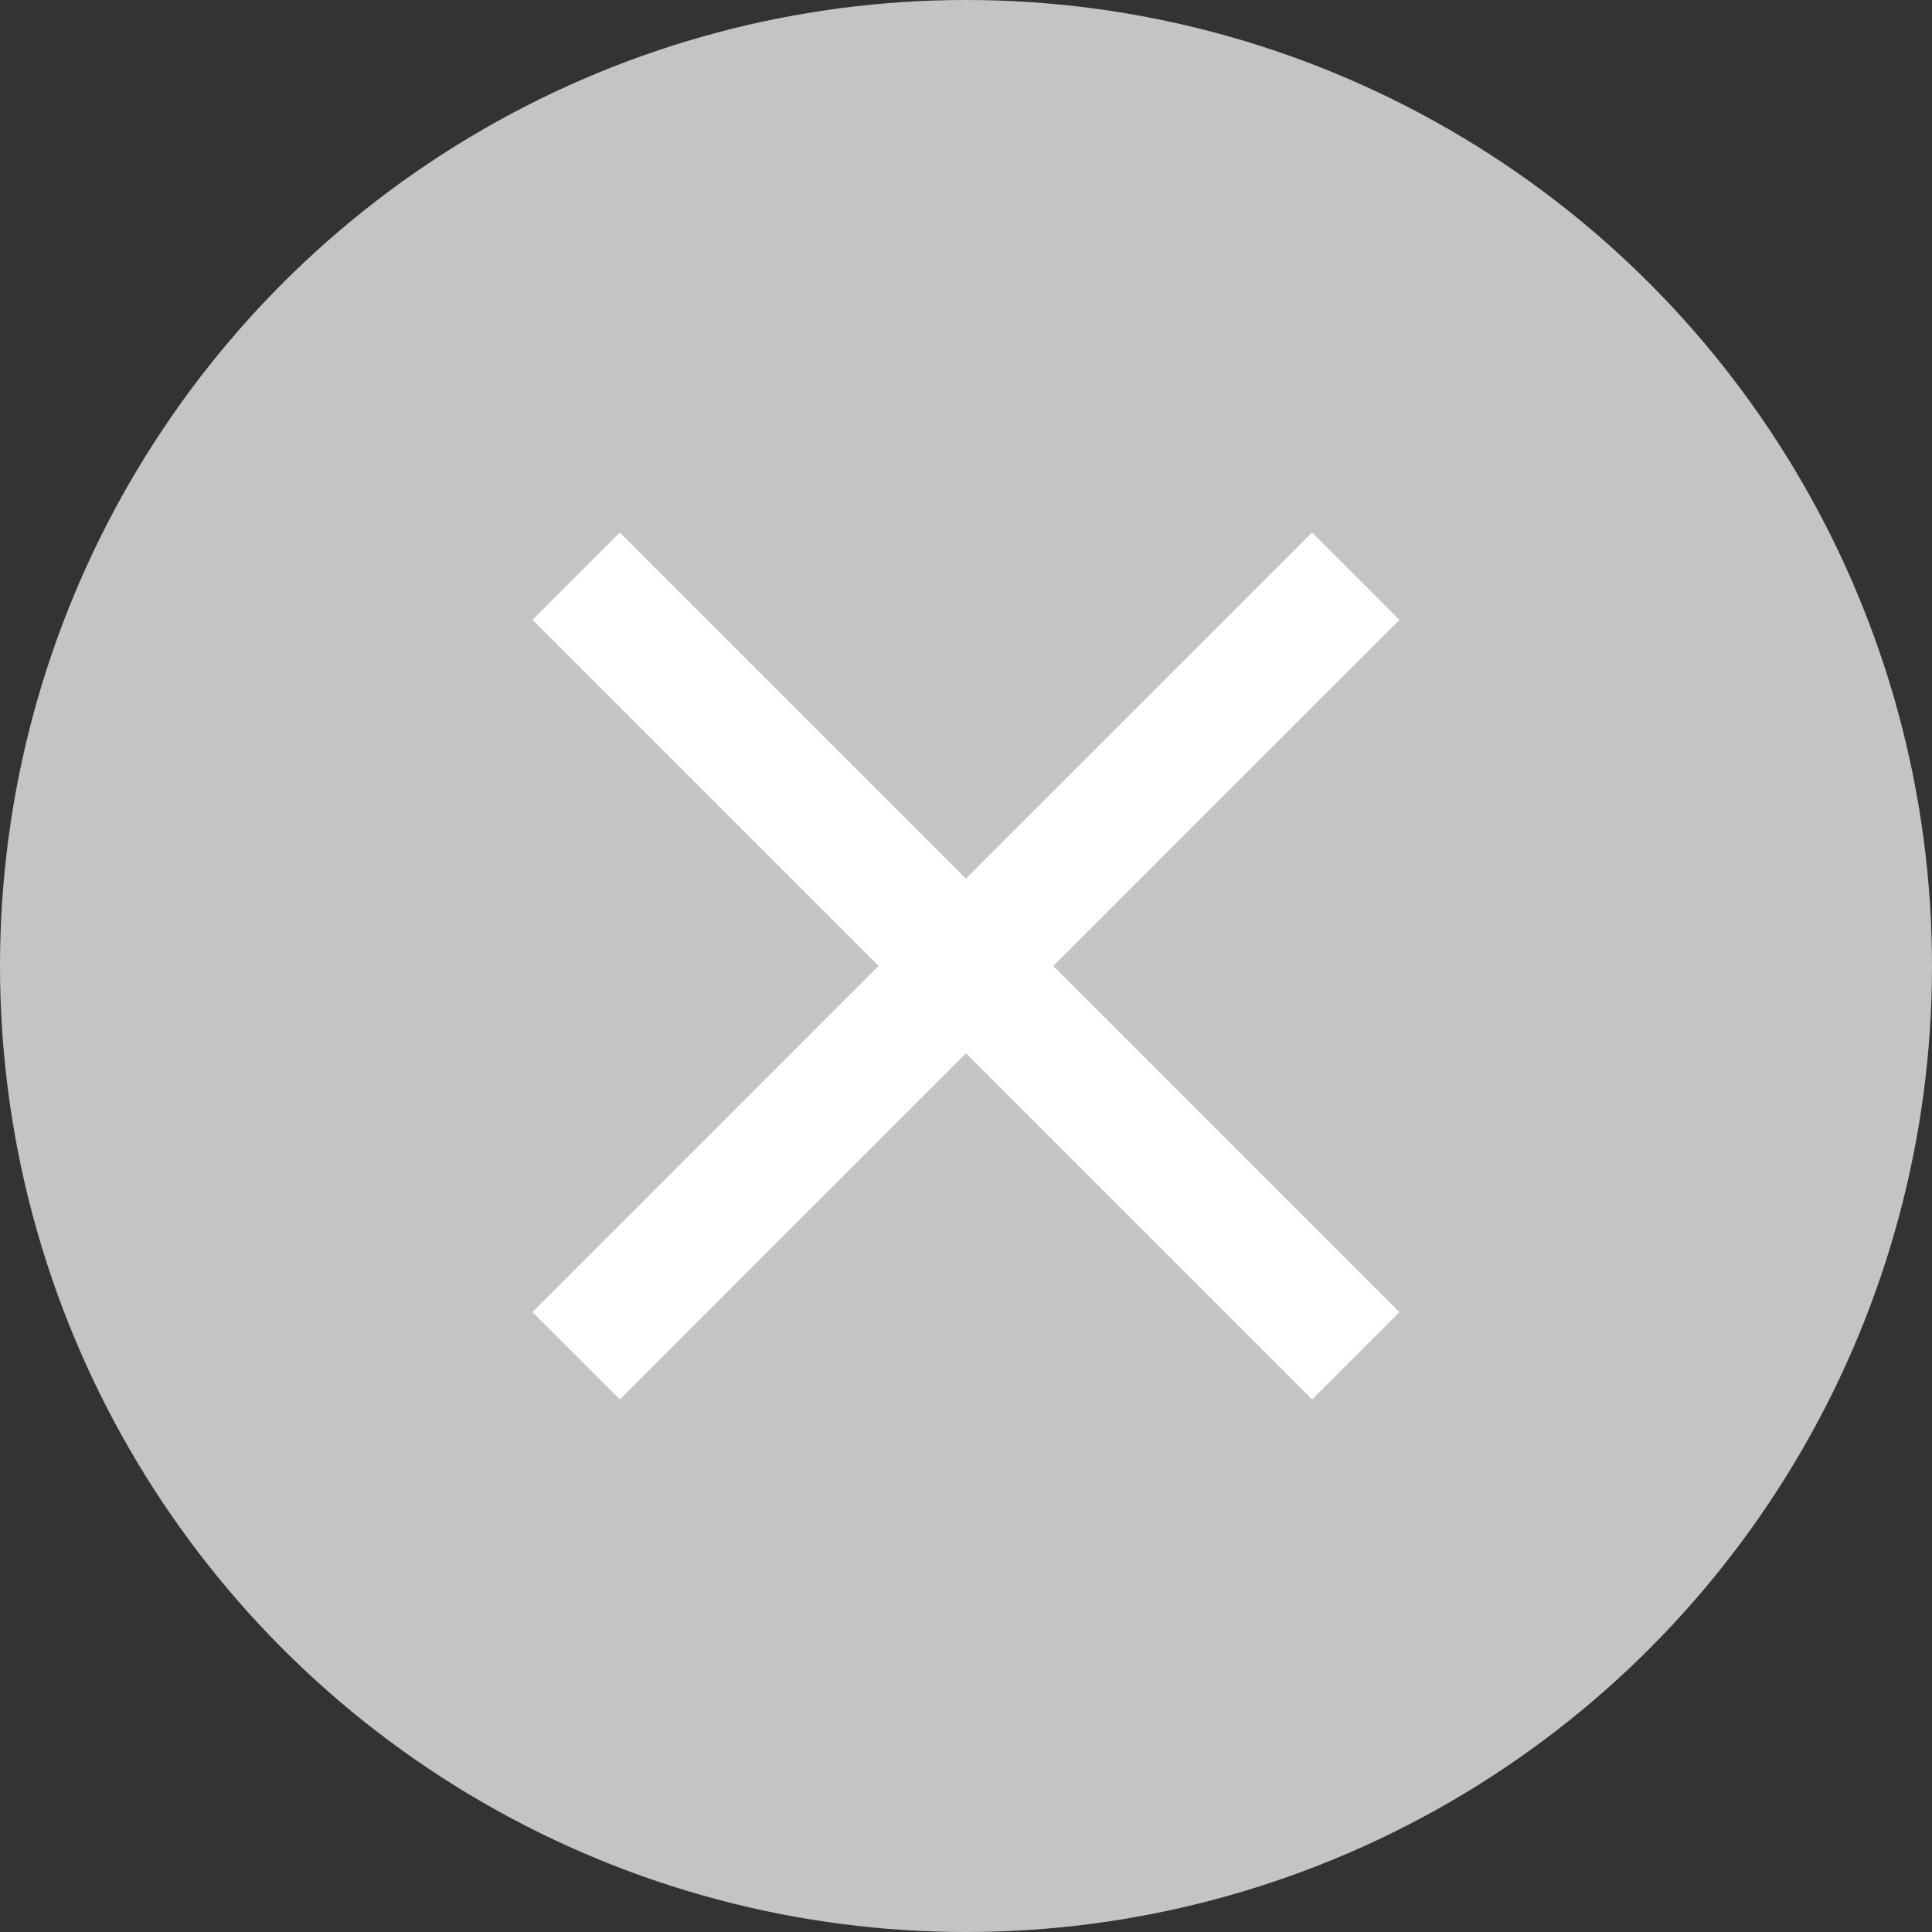 <svg width="26" height="26" viewBox="0 0 26 26" fill="none" xmlns="http://www.w3.org/2000/svg">
<rect x="0" y="0" width="26" height="26" fill="#333333" stroke="none"/>
<circle cx="13" cy="13" r="13" fill="#C4C4C4"/>
<path d="M18.833 8.341L17.658 7.166L12.999 11.824L8.341 7.166L7.166 8.341L11.824 12.999L7.166 17.658L8.341 18.833L12.999 14.174L17.658 18.833L18.833 17.658L14.174 12.999L18.833 8.341Z" fill="white"/>
</svg>
